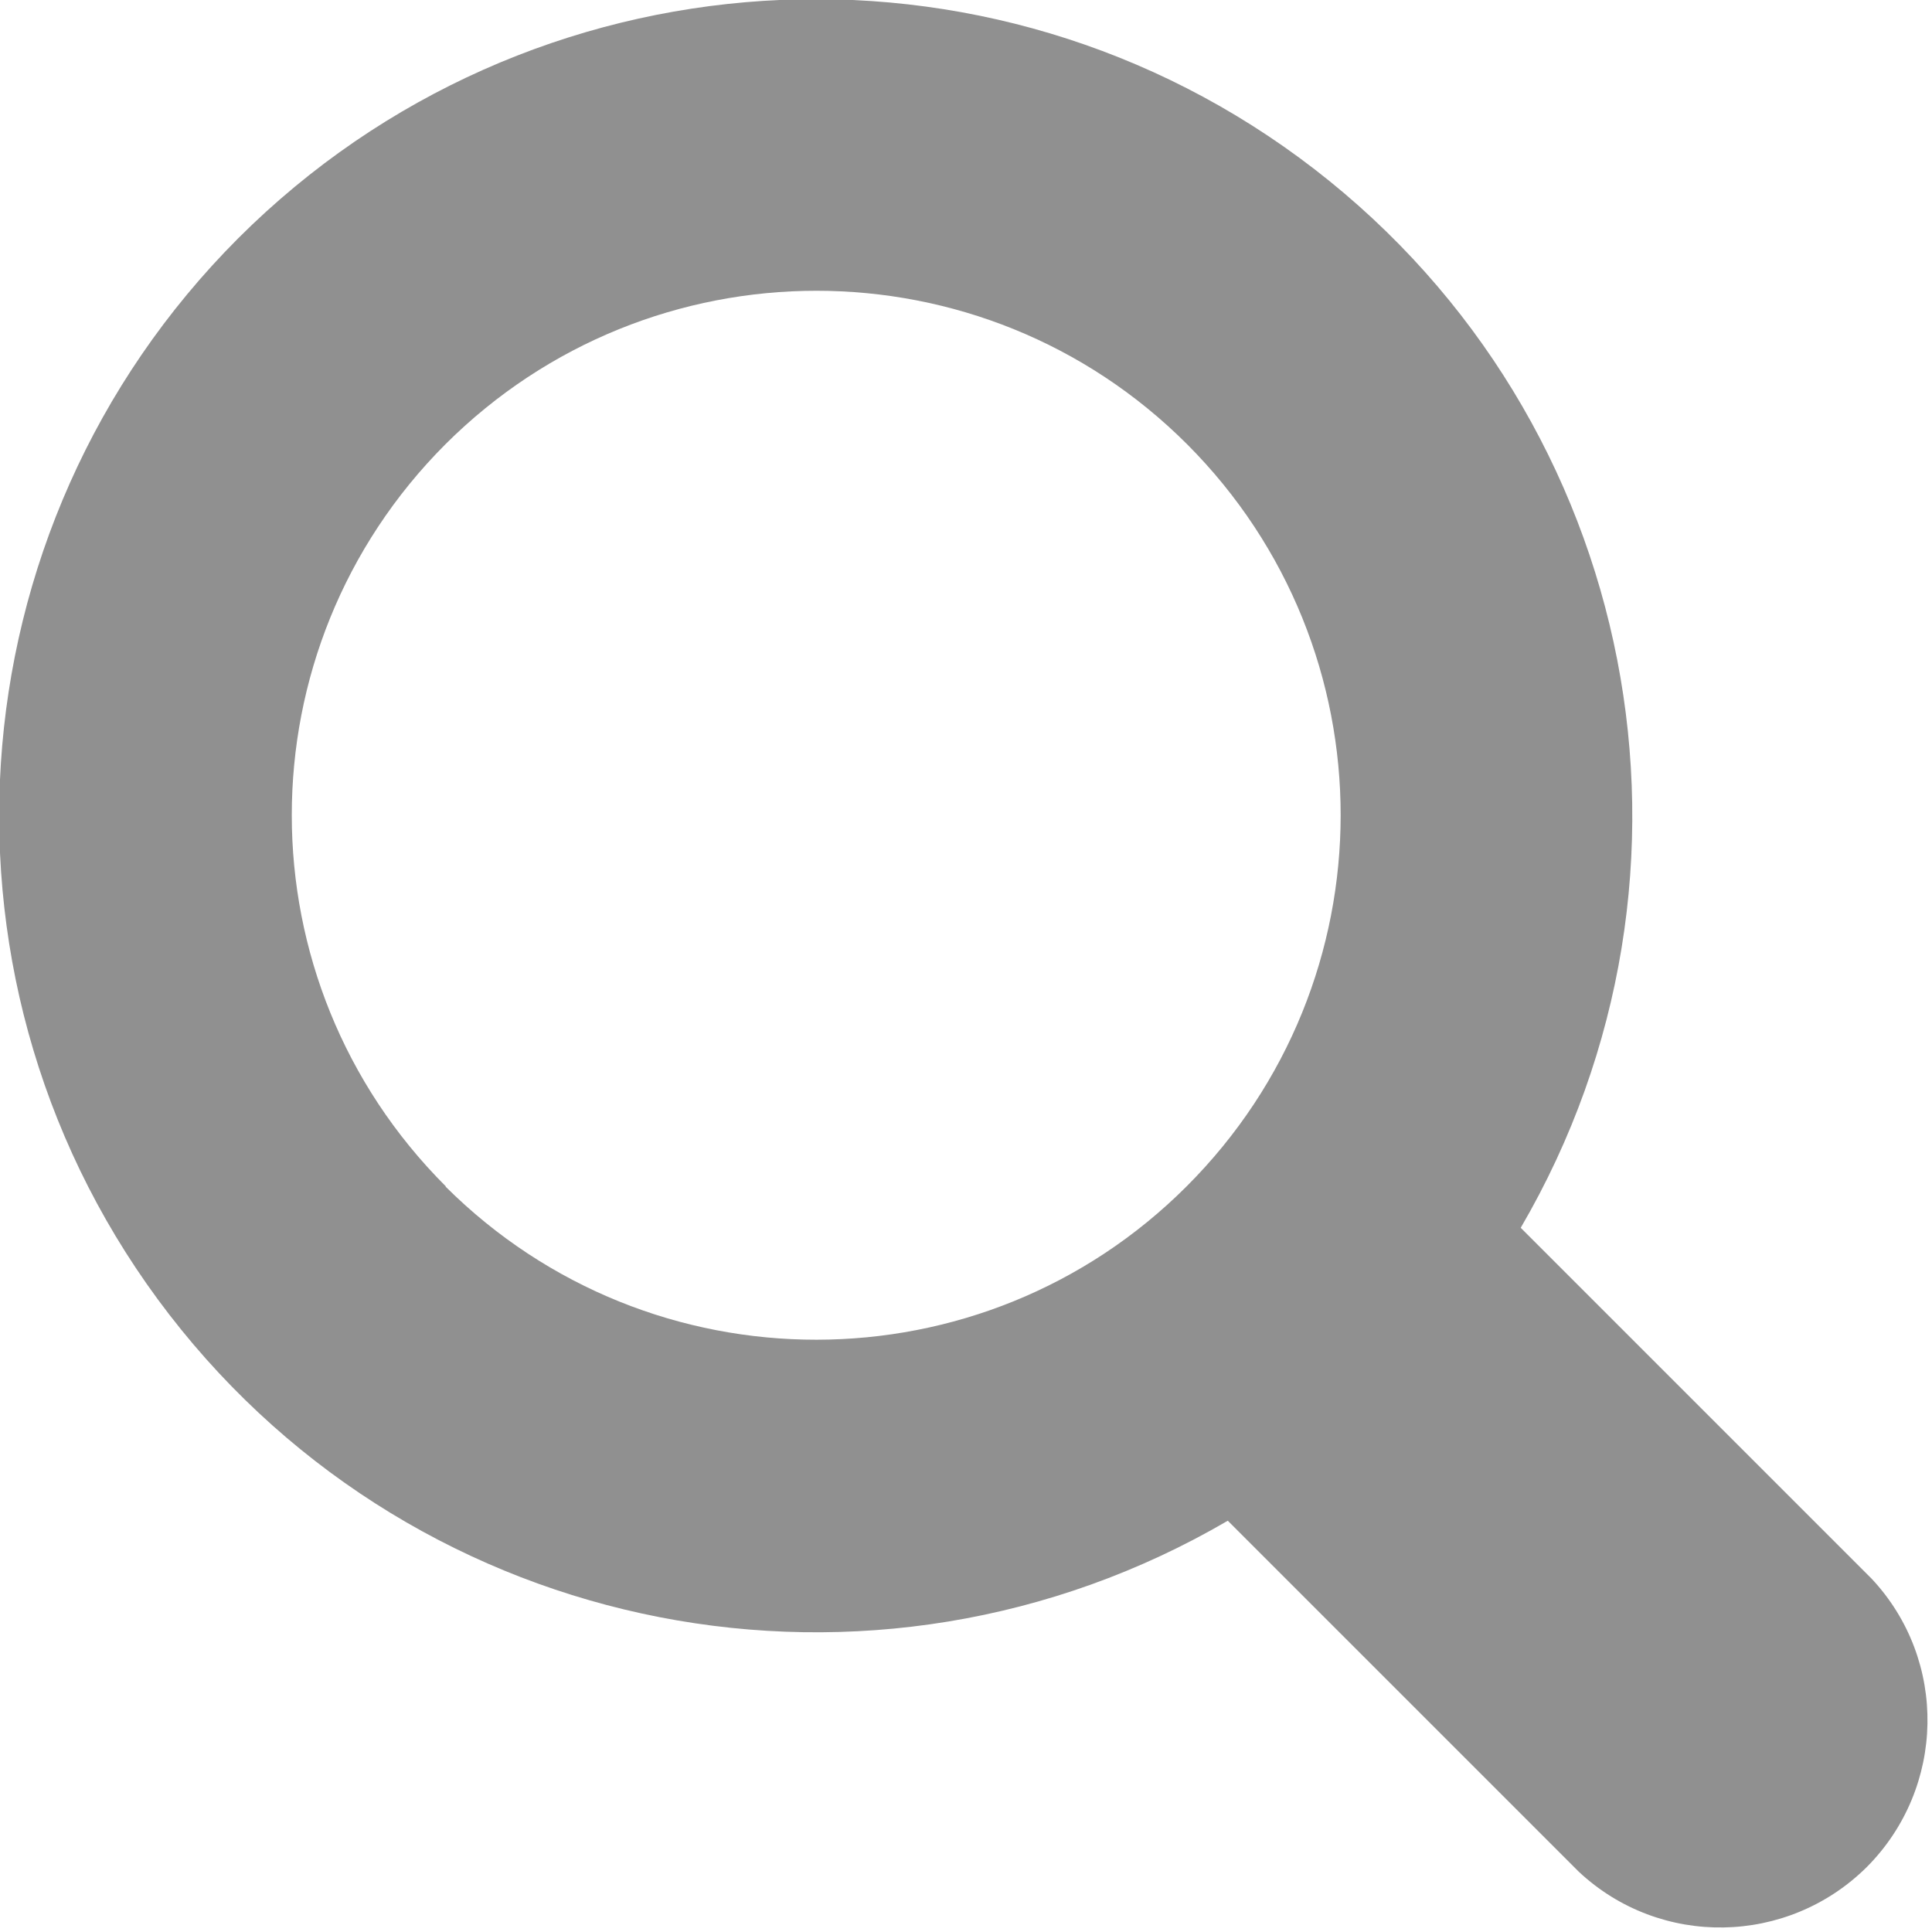 
<svg xmlns="http://www.w3.org/2000/svg" xmlns:xlink="http://www.w3.org/1999/xlink" width="16px" height="16px" viewBox="0 0 16 16" version="1.1">
<g id="surface1">
<path style=" stroke:none;fill-rule:nonzero;fill:rgb(56.471%,56.471%,56.471%);fill-opacity:1;" d="M 15.5 13.074 L 12.594 10.168 C 14.309 7.23 13.578 3.48 10.887 1.402 C 8.195 -0.676 4.379 -0.43 1.973 1.973 C -0.43 4.379 -0.676 8.195 1.402 10.887 C 3.48 13.578 7.23 14.309 10.168 12.594 L 13.074 15.5 C 13.75 16.133 14.805 16.113 15.461 15.461 C 16.113 14.805 16.133 13.75 15.5 13.074 Z M 3.691 9.824 C 1.992 8.125 1.992 5.379 3.688 3.68 C 5.387 1.984 8.137 1.984 9.832 3.68 C 11.527 5.379 11.527 8.125 9.828 9.824 C 8.137 11.516 5.391 11.52 3.691 9.828 Z M 3.691 9.824 "/>
</g>
</svg>
